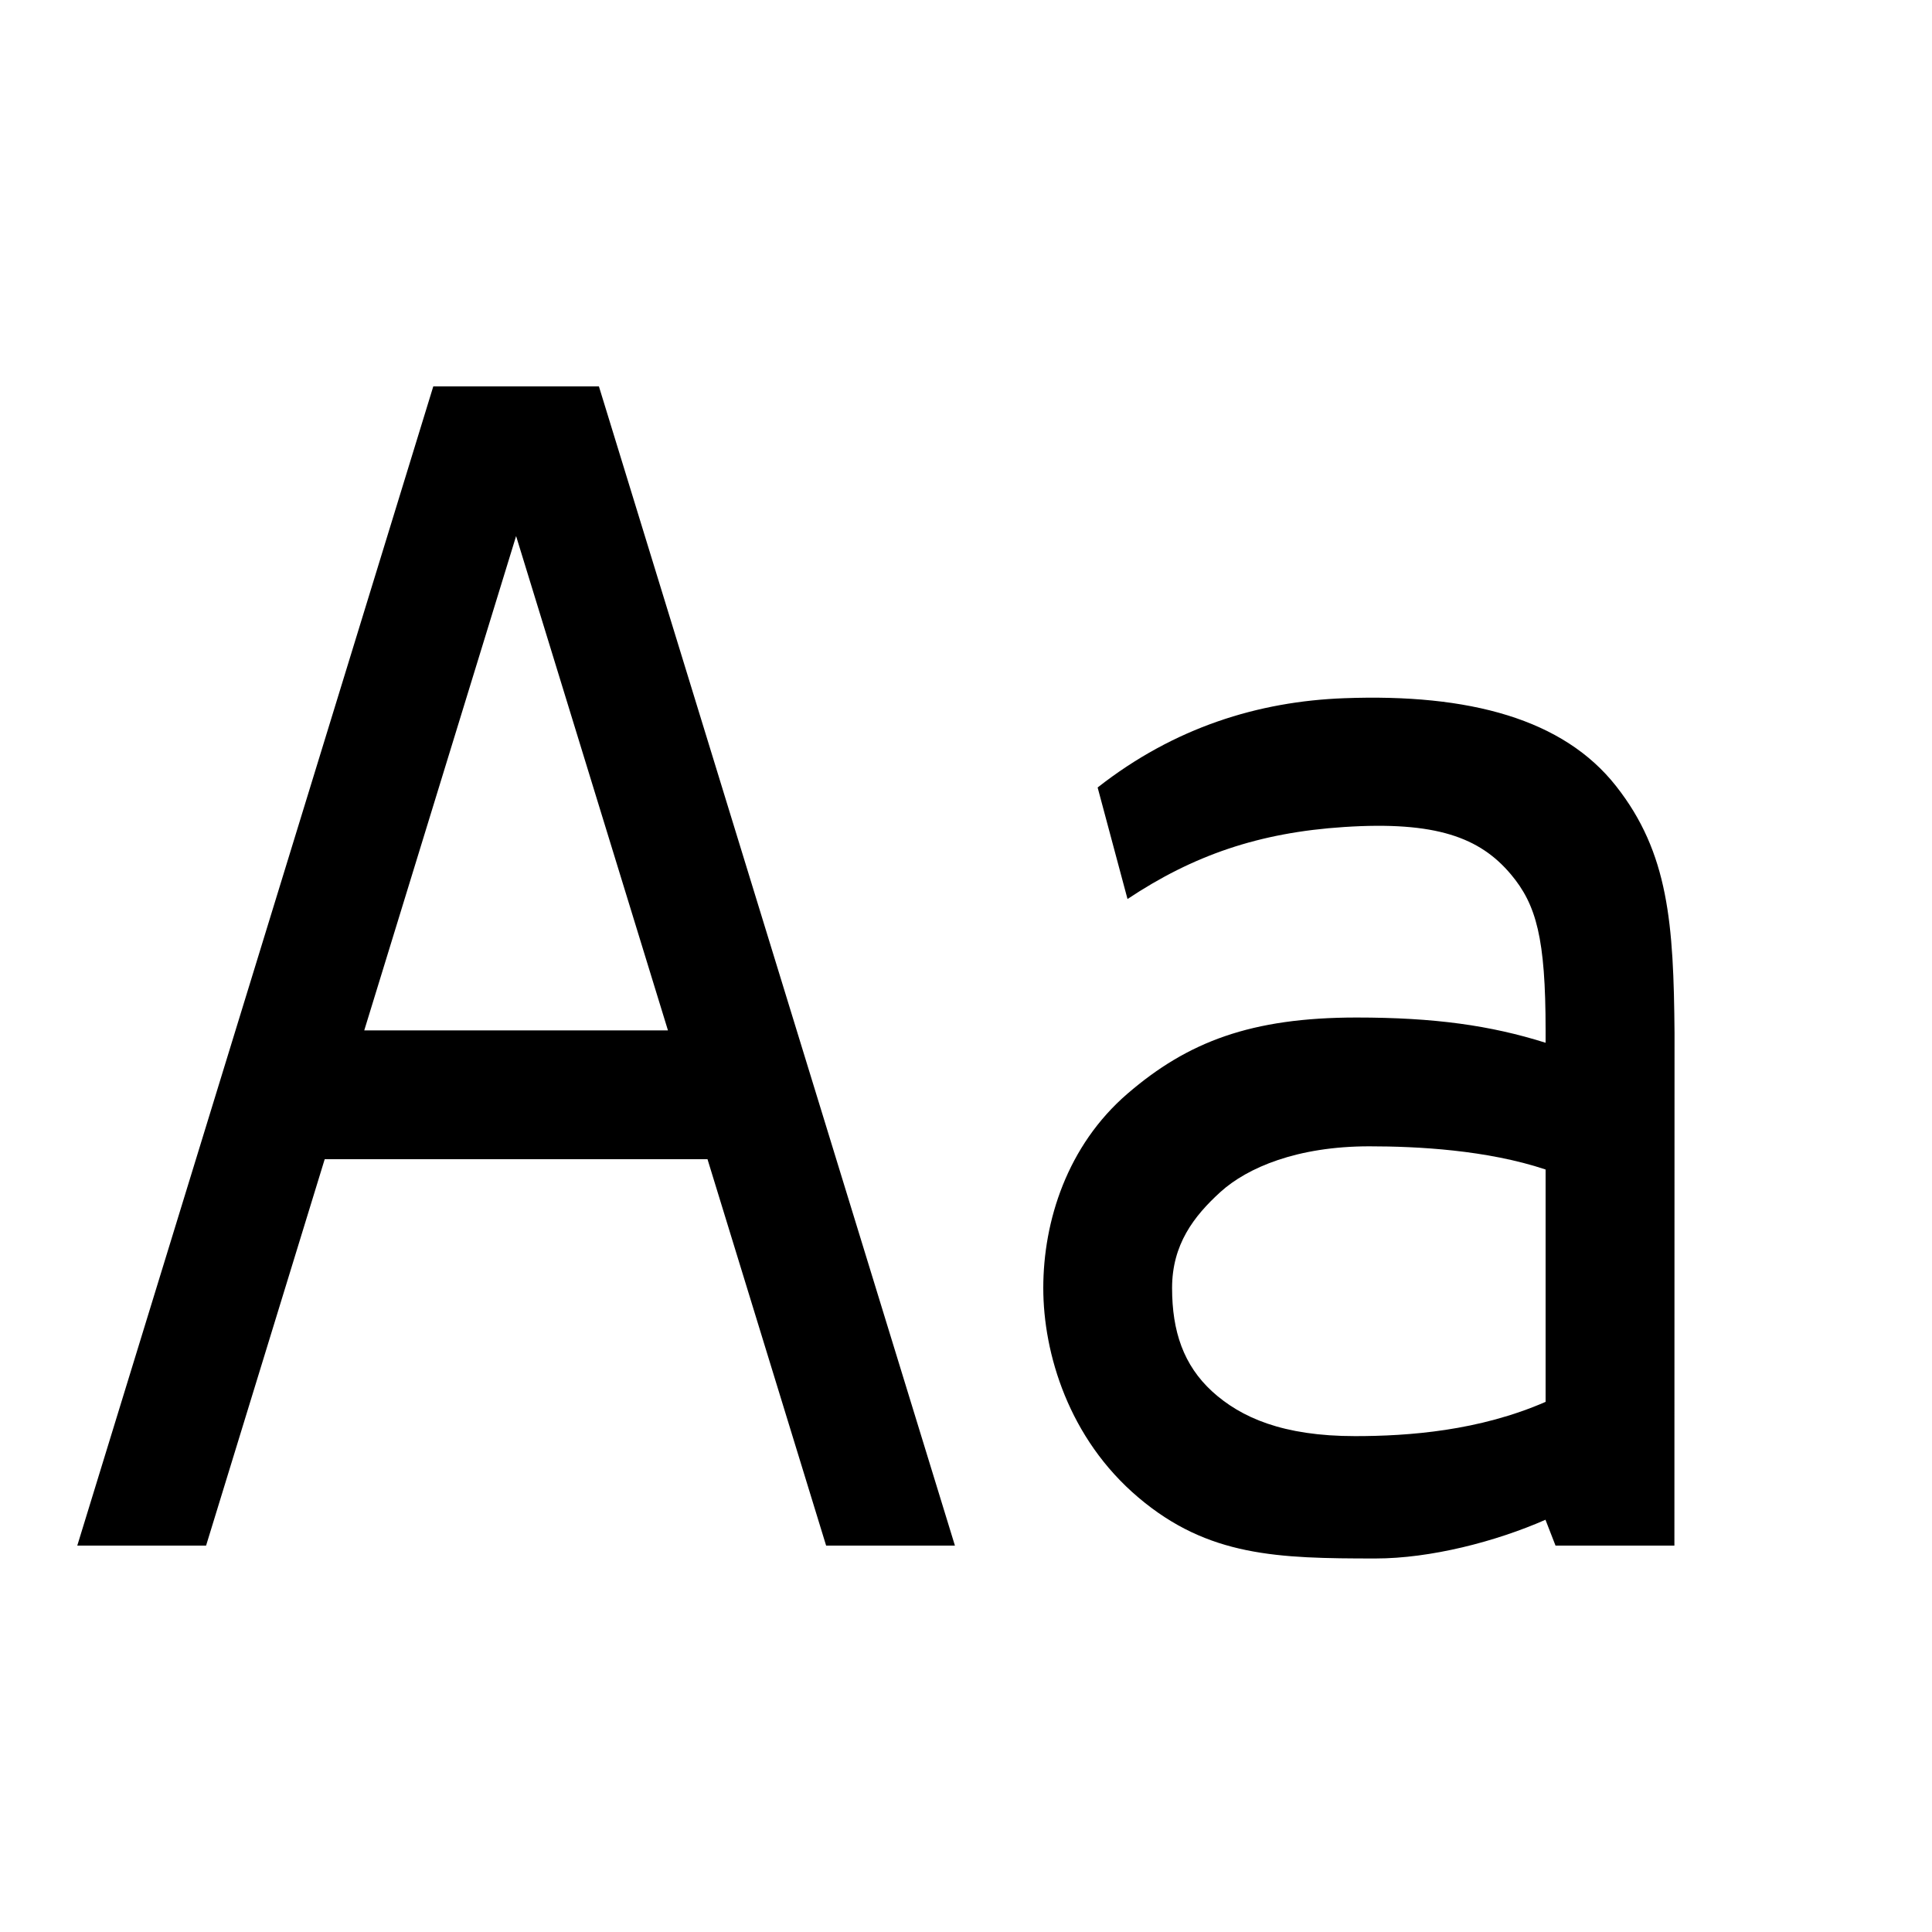 <?xml version="1.0" encoding="utf-8"?>
<svg width="15px" height="15px" viewBox="0 0 15 15" version="1.1" xmlns:xlink="http://www.w3.org/1999/xlink" xmlns="http://www.w3.org/2000/svg">
  <defs>
    <rect width="15" height="15" id="artboard_1" />
    <clipPath id="clip_1">
      <use xlink:href="#artboard_1" clip-rule="evenodd" />
    </clipPath>
  </defs>
  <g id="icon--typo-normalcase" clip-path="url(#clip_1)">
    <path d="M10.434 5.421C11.411 5.384 12.139 5.584 12.547 6.103C12.956 6.622 12.994 7.173 13.001 8.021L13 12L12.077 12L12 11.802L12 11.799C11.611 11.97 11.105 12.1 10.679 12.1C9.921 12.1 9.381 12.086 8.839 11.627C8.297 11.169 8.1 10.507 8.1 10C8.1 9.48 8.286 8.894 8.754 8.491C9.222 8.088 9.714 7.9 10.533 7.9C11.136 7.9 11.572 7.961 12 8.096L12 8C12 7.284 11.928 7.024 11.731 6.789C11.49 6.502 11.148 6.374 10.434 6.421C9.774 6.464 9.263 6.641 8.754 6.98L8.522 6.114C9.119 5.646 9.772 5.446 10.434 5.421ZM12 9.08C11.544 8.928 11.005 8.9 10.631 8.9C10.072 8.9 9.685 9.065 9.476 9.254C9.268 9.443 9.1 9.663 9.1 10C9.1 10.337 9.189 10.599 9.411 10.803C9.634 11.006 9.96 11.15 10.521 11.15C10.938 11.15 11.484 11.109 12 10.884L12 9.08Z" id="Combined-Shape" fill="#000000" fill-rule="evenodd" stroke="none" artboard="1d8948ca-bfa3-449b-a315-7f5a6a059652" />
    <path d="M4.65 3L7.414 12L6.414 12L5.493 9L2.521 9L1.6 12L0.6 12L3.364 3L4.65 3ZM4.007 4.162L2.828 8L5.186 8L4.007 4.162Z" id="Shape-Copy" fill="#000000" fill-rule="evenodd" stroke="none" artboard="388f6f96-306a-4b2e-b1ee-1738686a1dce" />
  </g>
</svg>